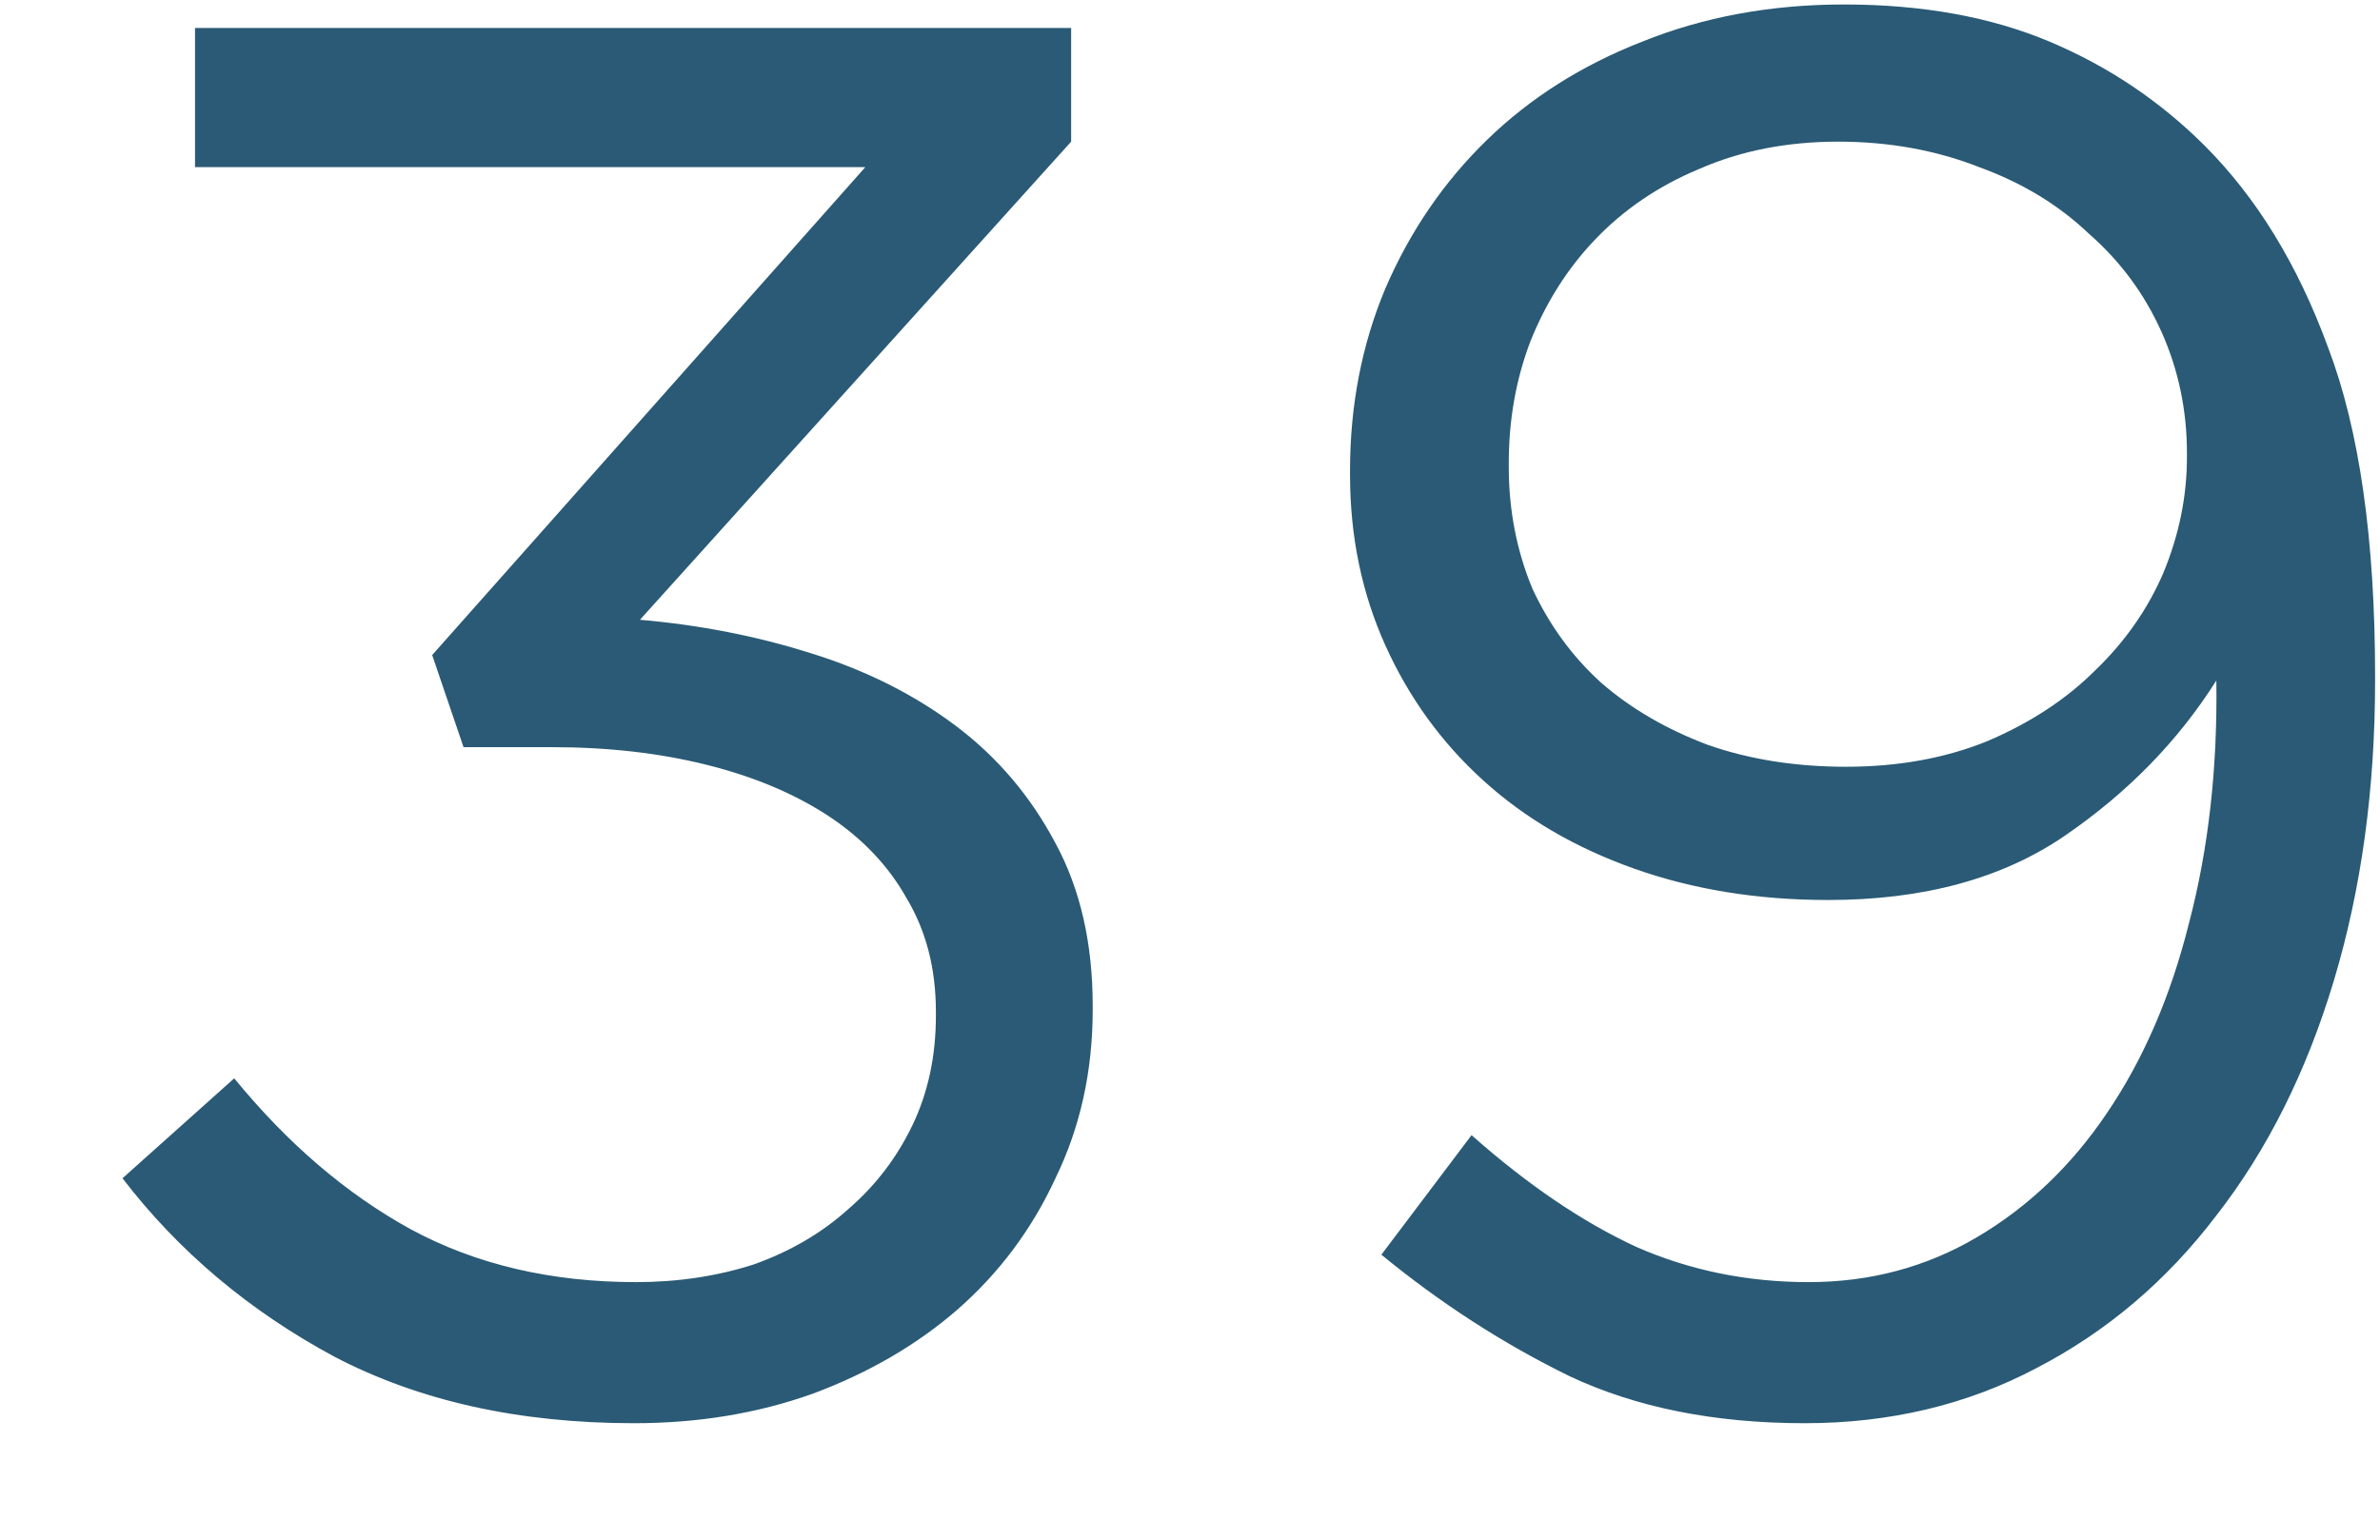 <svg width="17" height="11" viewBox="0 0 17 11" fill="none" xmlns="http://www.w3.org/2000/svg">
<path d="M4.529 10.168C3.707 10.168 2.993 10.009 2.387 9.692C1.78 9.365 1.276 8.941 0.875 8.418L1.673 7.704C2.055 8.171 2.475 8.53 2.933 8.782C3.399 9.034 3.936 9.16 4.543 9.16C4.841 9.16 5.121 9.118 5.383 9.034C5.644 8.941 5.868 8.81 6.055 8.642C6.251 8.474 6.405 8.273 6.517 8.04C6.629 7.807 6.685 7.545 6.685 7.256V7.228C6.685 6.92 6.615 6.649 6.475 6.416C6.344 6.183 6.157 5.987 5.915 5.828C5.672 5.669 5.383 5.548 5.047 5.464C4.711 5.38 4.342 5.338 3.941 5.338H3.311L3.087 4.68L6.181 1.194H1.393V0.2H7.651V1.012L4.571 4.428C5 4.465 5.406 4.545 5.789 4.666C6.181 4.787 6.526 4.96 6.825 5.184C7.123 5.408 7.361 5.688 7.539 6.024C7.716 6.351 7.805 6.738 7.805 7.186V7.214C7.805 7.653 7.716 8.054 7.539 8.418C7.371 8.782 7.137 9.095 6.839 9.356C6.549 9.608 6.204 9.809 5.803 9.958C5.411 10.098 4.986 10.168 4.529 10.168ZM13.185 5.478C13.558 5.478 13.894 5.417 14.193 5.296C14.501 5.165 14.757 4.997 14.963 4.792C15.177 4.587 15.341 4.353 15.453 4.092C15.565 3.821 15.621 3.546 15.621 3.266V3.238C15.621 2.93 15.56 2.641 15.439 2.37C15.317 2.099 15.145 1.866 14.921 1.67C14.706 1.465 14.445 1.306 14.137 1.194C13.829 1.073 13.493 1.012 13.129 1.012C12.765 1.012 12.433 1.077 12.135 1.208C11.845 1.329 11.598 1.497 11.393 1.712C11.197 1.917 11.043 2.16 10.931 2.44C10.828 2.711 10.777 3 10.777 3.308V3.336C10.777 3.644 10.833 3.933 10.945 4.204C11.066 4.465 11.229 4.689 11.435 4.876C11.649 5.063 11.906 5.212 12.205 5.324C12.503 5.427 12.83 5.478 13.185 5.478ZM12.891 10.168C12.247 10.168 11.687 10.056 11.211 9.832C10.735 9.599 10.287 9.309 9.867 8.964L10.511 8.11C10.912 8.465 11.304 8.731 11.687 8.908C12.069 9.076 12.48 9.16 12.919 9.16C13.357 9.16 13.759 9.053 14.123 8.838C14.487 8.623 14.795 8.329 15.047 7.956C15.308 7.573 15.504 7.121 15.635 6.598C15.775 6.066 15.84 5.487 15.831 4.862C15.56 5.291 15.201 5.66 14.753 5.968C14.305 6.276 13.74 6.43 13.059 6.43C12.555 6.43 12.093 6.355 11.673 6.206C11.253 6.057 10.893 5.847 10.595 5.576C10.296 5.305 10.063 4.983 9.895 4.61C9.727 4.237 9.643 3.831 9.643 3.392V3.364C9.643 2.897 9.727 2.463 9.895 2.062C10.072 1.651 10.315 1.297 10.623 0.998C10.931 0.699 11.299 0.466 11.729 0.298C12.167 0.121 12.648 0.032 13.171 0.032C13.731 0.032 14.221 0.121 14.641 0.298C15.061 0.475 15.429 0.723 15.747 1.04C16.12 1.413 16.414 1.894 16.629 2.482C16.853 3.07 16.965 3.854 16.965 4.834V4.862C16.965 5.637 16.867 6.351 16.671 7.004C16.475 7.657 16.195 8.217 15.831 8.684C15.476 9.151 15.047 9.515 14.543 9.776C14.048 10.037 13.497 10.168 12.891 10.168Z" fill="#2A5A75"/>
</svg>
